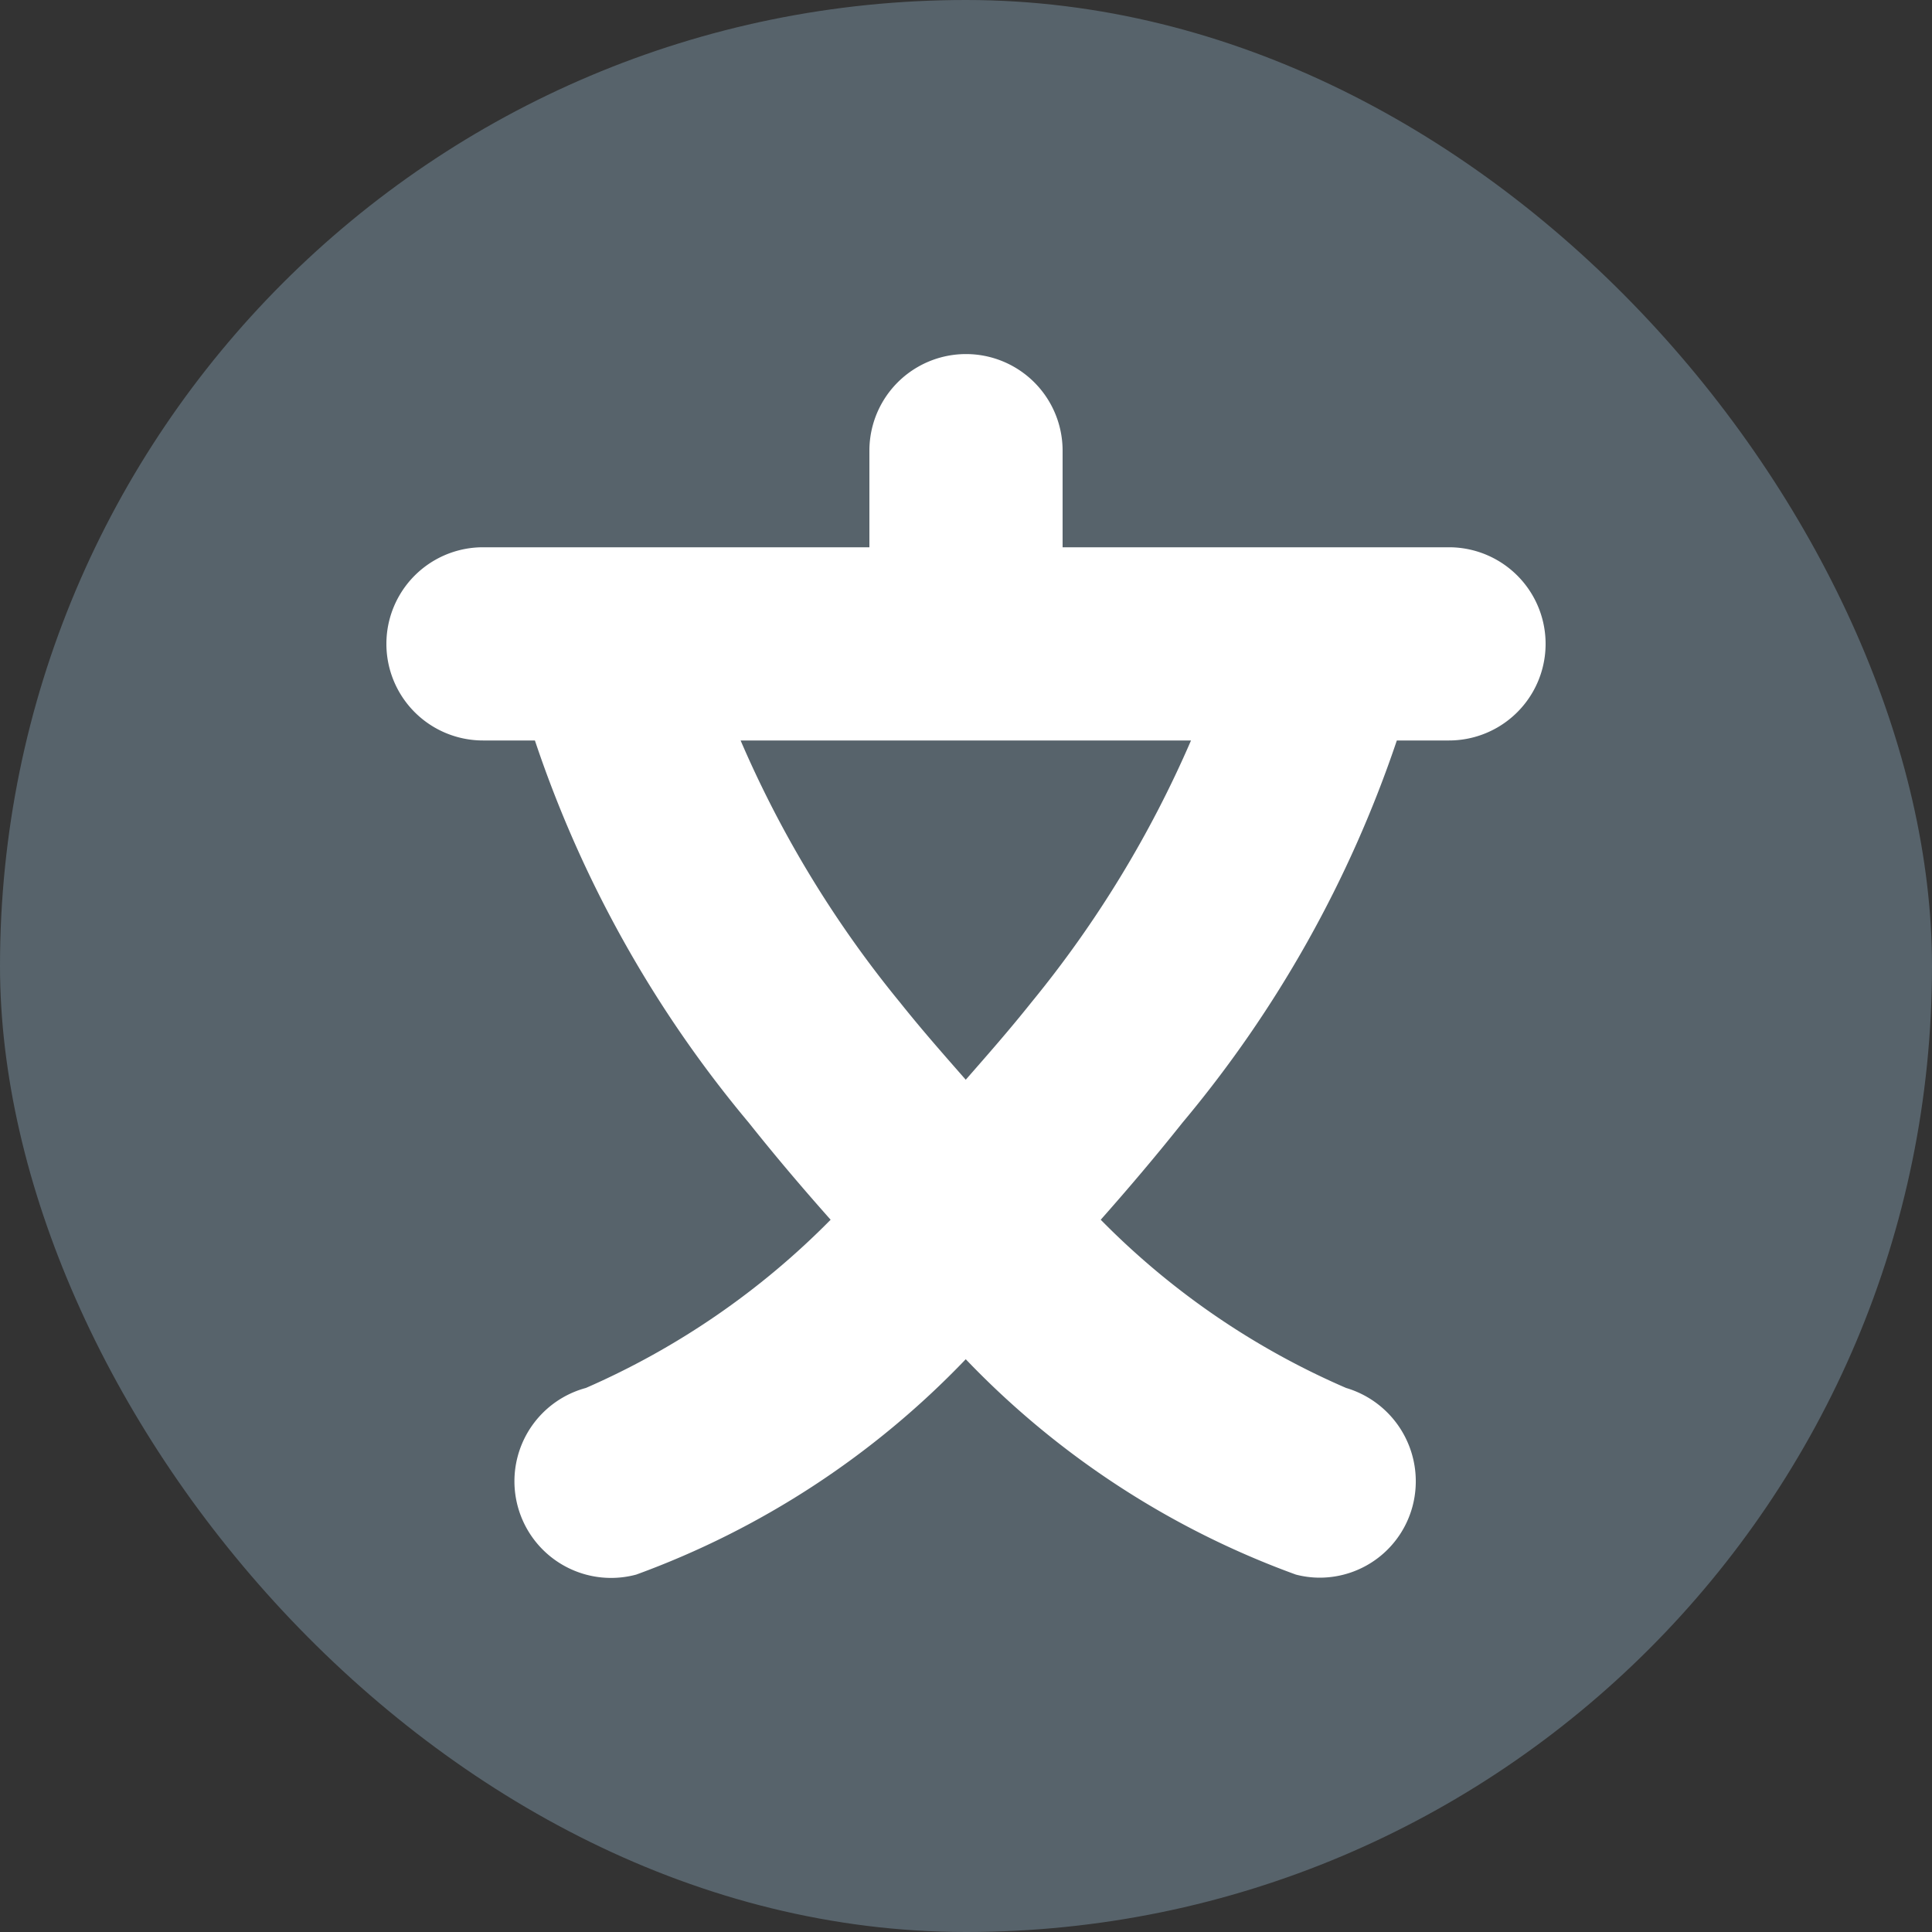 <svg xmlns="http://www.w3.org/2000/svg" viewBox="0 0 15 15" height="15" width="15"><rect x="0" y="0" width="15" height="15" fill="#333333" stroke="none"/><title>college-JP-11.svg</title><rect fill="none" x="0" y="0" width="15" height="15"></rect><rect x="0" y="0" width="15" height="15" rx="7.5" ry="7.5" fill="#57636b"></rect><path fill="#ffffff" transform="translate(2 2)" d="M9.25,2.249h-3v-.75a.75.75,0,0,0-1.5,0v.75h-3a.75.75,0,0,0,0,1.5h.403a9.139,9.139,0,0,0,1.66,2.967c.218.274.429.521.636.754a6.088,6.088,0,0,1-1.9,1.306A.75.75,0,0,0,2.94,10.225,6.728,6.728,0,0,0,5.498,8.553,6.722,6.722,0,0,0,8.061,10.225a.736.736,0,0,0,.188.024.746.746,0,0,0,.717-.551.756.756,0,0,0-.515-.922A6.024,6.024,0,0,1,6.546,7.47c.207-.234.417-.48.635-.754A9.193,9.193,0,0,0,8.845,3.749H9.25a.75.75,0,0,0,0-1.5ZM6.008,5.782c-.177.222-.343.41-.51.601-.168-.192-.334-.379-.511-.601A8.51,8.51,0,0,1,3.75,3.749H7.247A8.574,8.574,0,0,1,6.008,5.782Z"></path></svg>